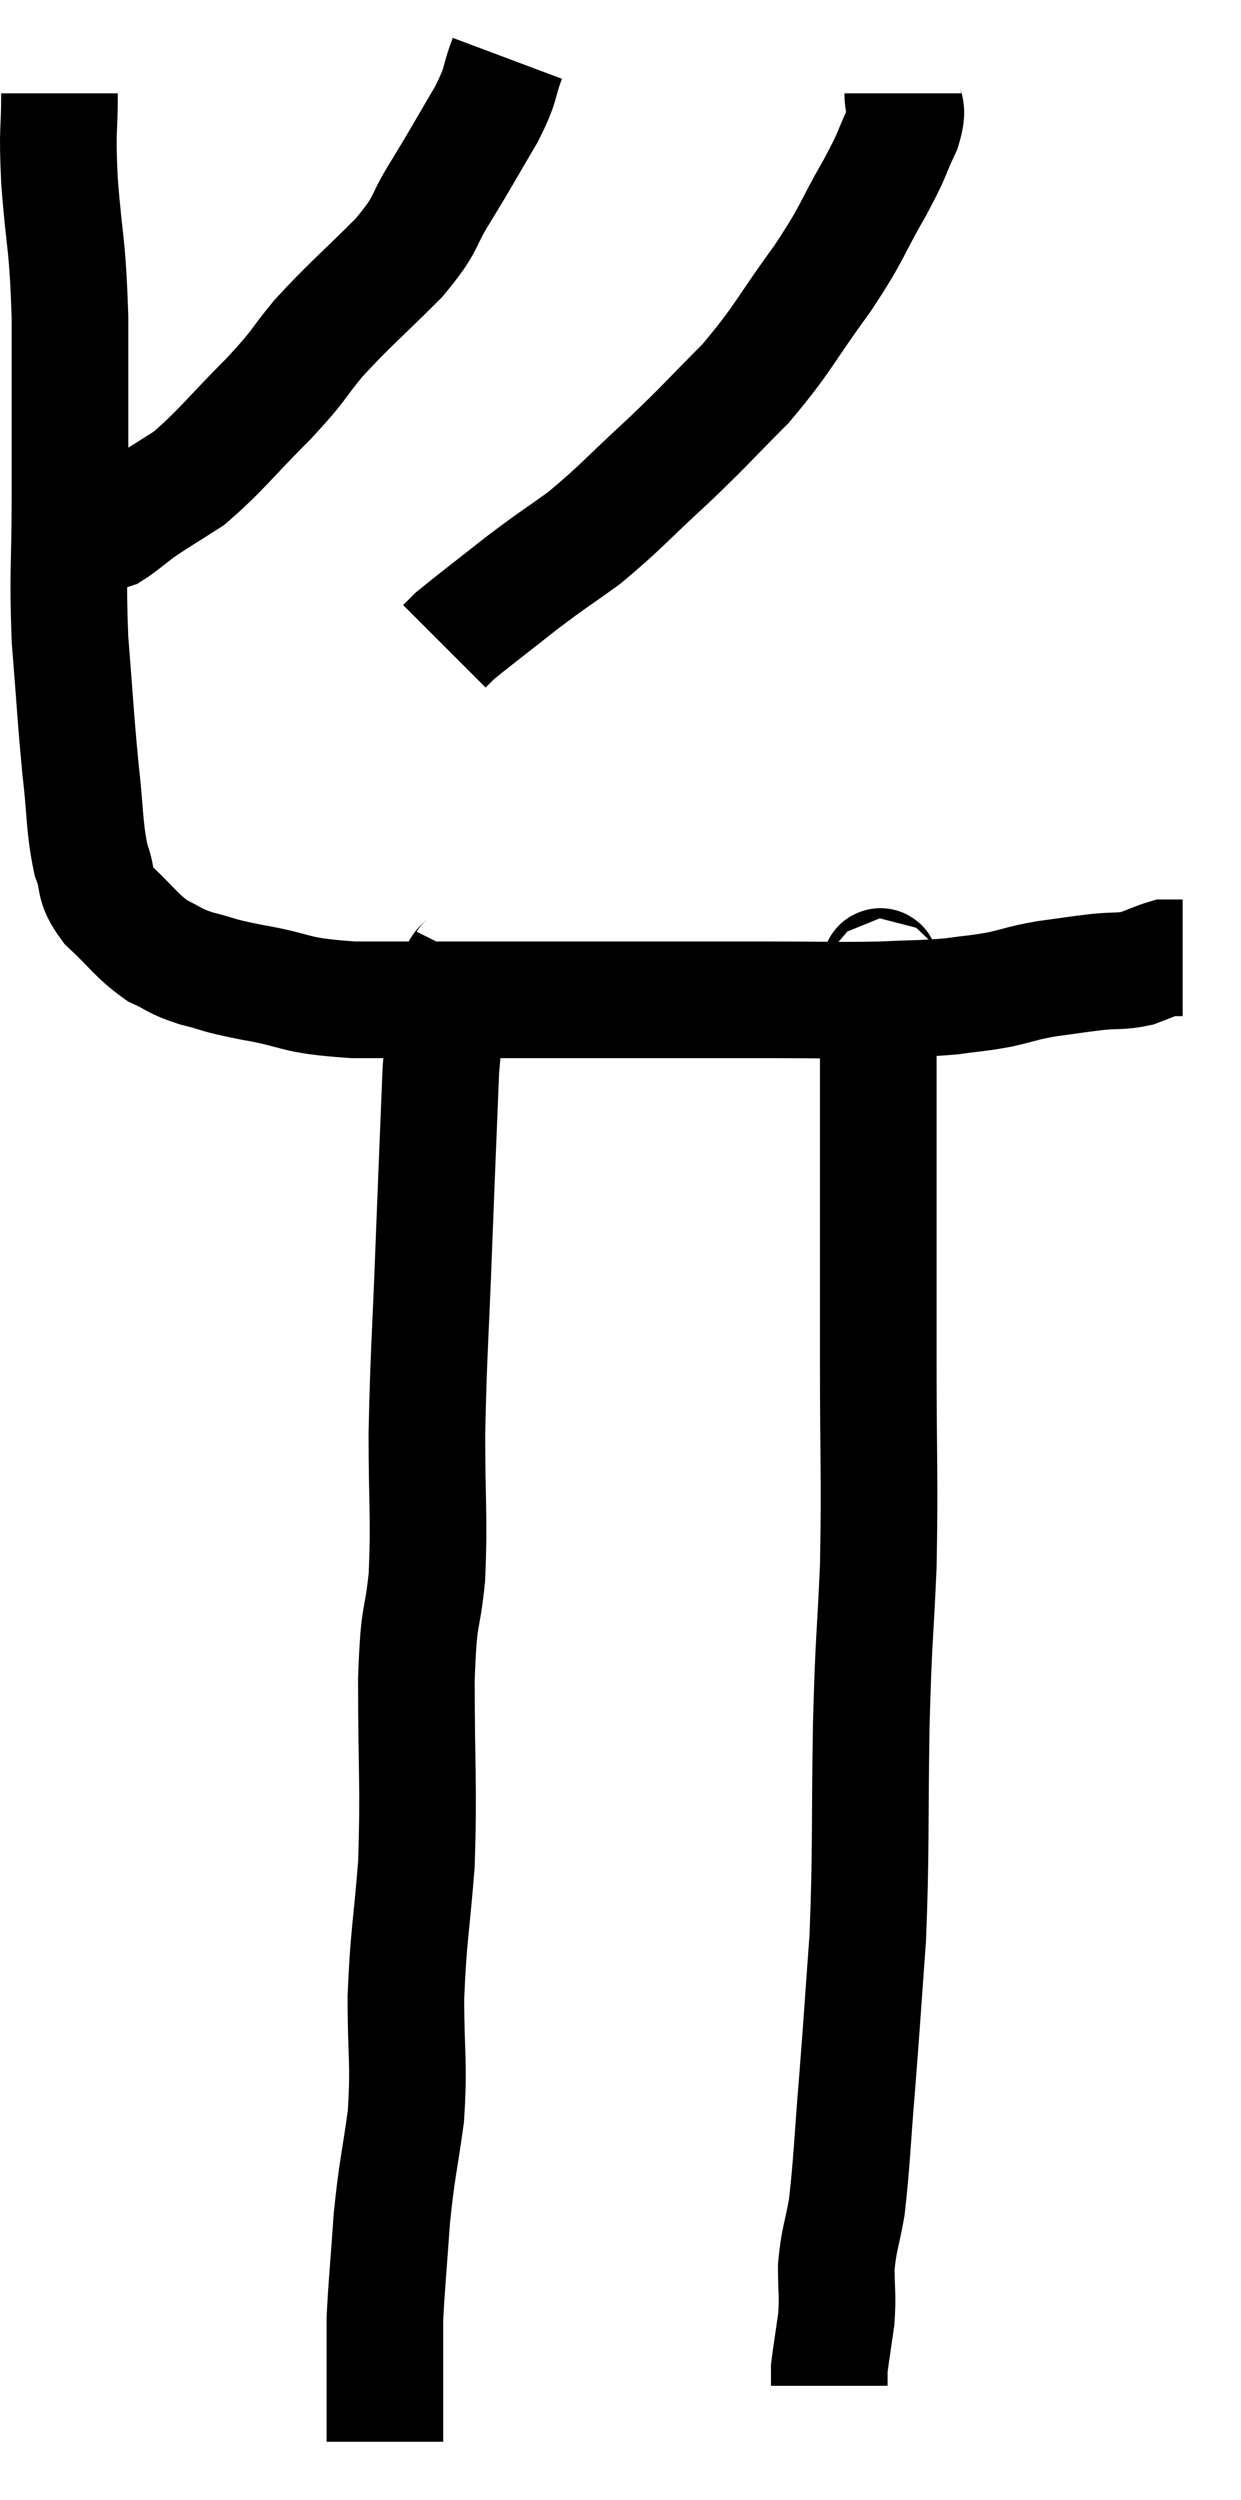 <svg xmlns="http://www.w3.org/2000/svg" viewBox="12.72 2.42 21.28 42.86" width="21.28" height="42.86"><path d="M 13.74 4.02 C 13.74 4.77, 13.695 4.56, 13.74 5.52 C 13.83 6.69, 13.875 6.51, 13.92 7.86 C 13.92 9.39, 13.92 9.54, 13.92 10.92 C 13.92 12.15, 13.875 12.21, 13.92 13.38 C 14.01 14.49, 14.01 14.655, 14.1 15.6 C 14.19 16.38, 14.16 16.575, 14.28 17.16 C 14.43 17.55, 14.295 17.55, 14.58 17.94 C 15 18.33, 15.045 18.45, 15.42 18.72 C 15.75 18.87, 15.675 18.885, 16.08 19.02 C 16.56 19.14, 16.365 19.125, 17.04 19.26 C 17.91 19.41, 17.685 19.485, 18.78 19.56 C 20.1 19.56, 20.25 19.56, 21.42 19.56 C 22.44 19.56, 22.335 19.56, 23.46 19.56 C 24.69 19.56, 24.825 19.56, 25.92 19.56 C 26.88 19.56, 27.06 19.575, 27.84 19.56 C 28.44 19.53, 28.53 19.545, 29.04 19.5 C 29.46 19.44, 29.475 19.455, 29.88 19.38 C 30.27 19.29, 30.24 19.275, 30.66 19.2 C 31.11 19.14, 31.17 19.125, 31.56 19.08 C 31.89 19.05, 31.935 19.08, 32.22 19.02 C 32.46 18.93, 32.55 18.885, 32.7 18.84 C 32.76 18.84, 32.745 18.84, 32.82 18.84 C 32.91 18.84, 32.955 18.84, 33 18.84 C 33 18.84, 33 18.84, 33 18.84 L 33 18.84" fill="none" stroke="black" stroke-width="2"></path><path d="M 21.42 3.42 C 21.24 3.9, 21.345 3.81, 21.06 4.38 C 20.67 5.04, 20.655 5.085, 20.28 5.7 C 19.92 6.27, 20.085 6.21, 19.56 6.84 C 18.87 7.53, 18.735 7.62, 18.18 8.22 C 17.76 8.73, 17.895 8.64, 17.34 9.24 C 16.65 9.93, 16.515 10.14, 15.96 10.62 C 15.54 10.89, 15.45 10.935, 15.12 11.16 C 14.88 11.34, 14.805 11.415, 14.64 11.52 C 14.55 11.55, 14.505 11.565, 14.46 11.58 L 14.46 11.58" fill="none" stroke="black" stroke-width="2"></path><path d="M 28.2 4.02 C 28.2 4.32, 28.32 4.215, 28.2 4.62 C 27.96 5.13, 28.065 4.995, 27.72 5.64 C 27.27 6.42, 27.375 6.36, 26.82 7.2 C 26.16 8.1, 26.16 8.22, 25.5 9 C 24.84 9.66, 24.87 9.66, 24.18 10.32 C 23.46 10.98, 23.37 11.115, 22.74 11.64 C 22.2 12.03, 22.215 12, 21.66 12.42 C 21.09 12.87, 20.85 13.05, 20.52 13.32 L 20.34 13.5" fill="none" stroke="black" stroke-width="2"></path><path d="M 20.76 18.84 C 20.64 19.08, 20.64 18.84, 20.52 19.32 C 20.4 20.04, 20.37 19.65, 20.28 20.76 C 20.22 22.26, 20.22 22.2, 20.16 23.76 C 20.1 25.38, 20.07 25.575, 20.04 27 C 20.04 28.23, 20.085 28.41, 20.04 29.46 C 19.95 30.33, 19.905 29.97, 19.86 31.2 C 19.86 32.79, 19.905 33.015, 19.86 34.38 C 19.77 35.52, 19.725 35.58, 19.68 36.66 C 19.68 37.68, 19.74 37.755, 19.68 38.7 C 19.56 39.57, 19.53 39.57, 19.44 40.44 C 19.38 41.31, 19.35 41.565, 19.32 42.18 C 19.32 42.54, 19.32 42.48, 19.32 42.9 C 19.32 43.38, 19.32 43.515, 19.32 43.86 C 19.32 44.07, 19.32 44.175, 19.32 44.28 C 19.32 44.28, 19.32 44.28, 19.32 44.28 L 19.32 44.28" fill="none" stroke="black" stroke-width="2"></path><path d="M 27.9 19.14 C 27.84 19.29, 27.81 18.54, 27.78 19.44 C 27.78 21.09, 27.78 21.165, 27.78 22.74 C 27.78 24.24, 27.78 24.105, 27.78 25.74 C 27.78 27.51, 27.81 27.72, 27.78 29.28 C 27.72 30.63, 27.705 30.39, 27.66 31.98 C 27.63 33.81, 27.66 34.11, 27.6 35.64 C 27.51 36.87, 27.51 36.945, 27.42 38.1 C 27.33 39.18, 27.33 39.465, 27.24 40.26 C 27.15 40.77, 27.105 40.8, 27.06 41.28 C 27.06 41.73, 27.09 41.745, 27.06 42.18 C 27 42.6, 26.97 42.78, 26.94 43.02 C 26.94 43.08, 26.94 43.065, 26.94 43.14 C 26.94 43.23, 26.94 43.275, 26.94 43.32 C 26.94 43.32, 26.94 43.32, 26.94 43.32 L 26.94 43.32" fill="none" stroke="black" stroke-width="2"></path></svg>
